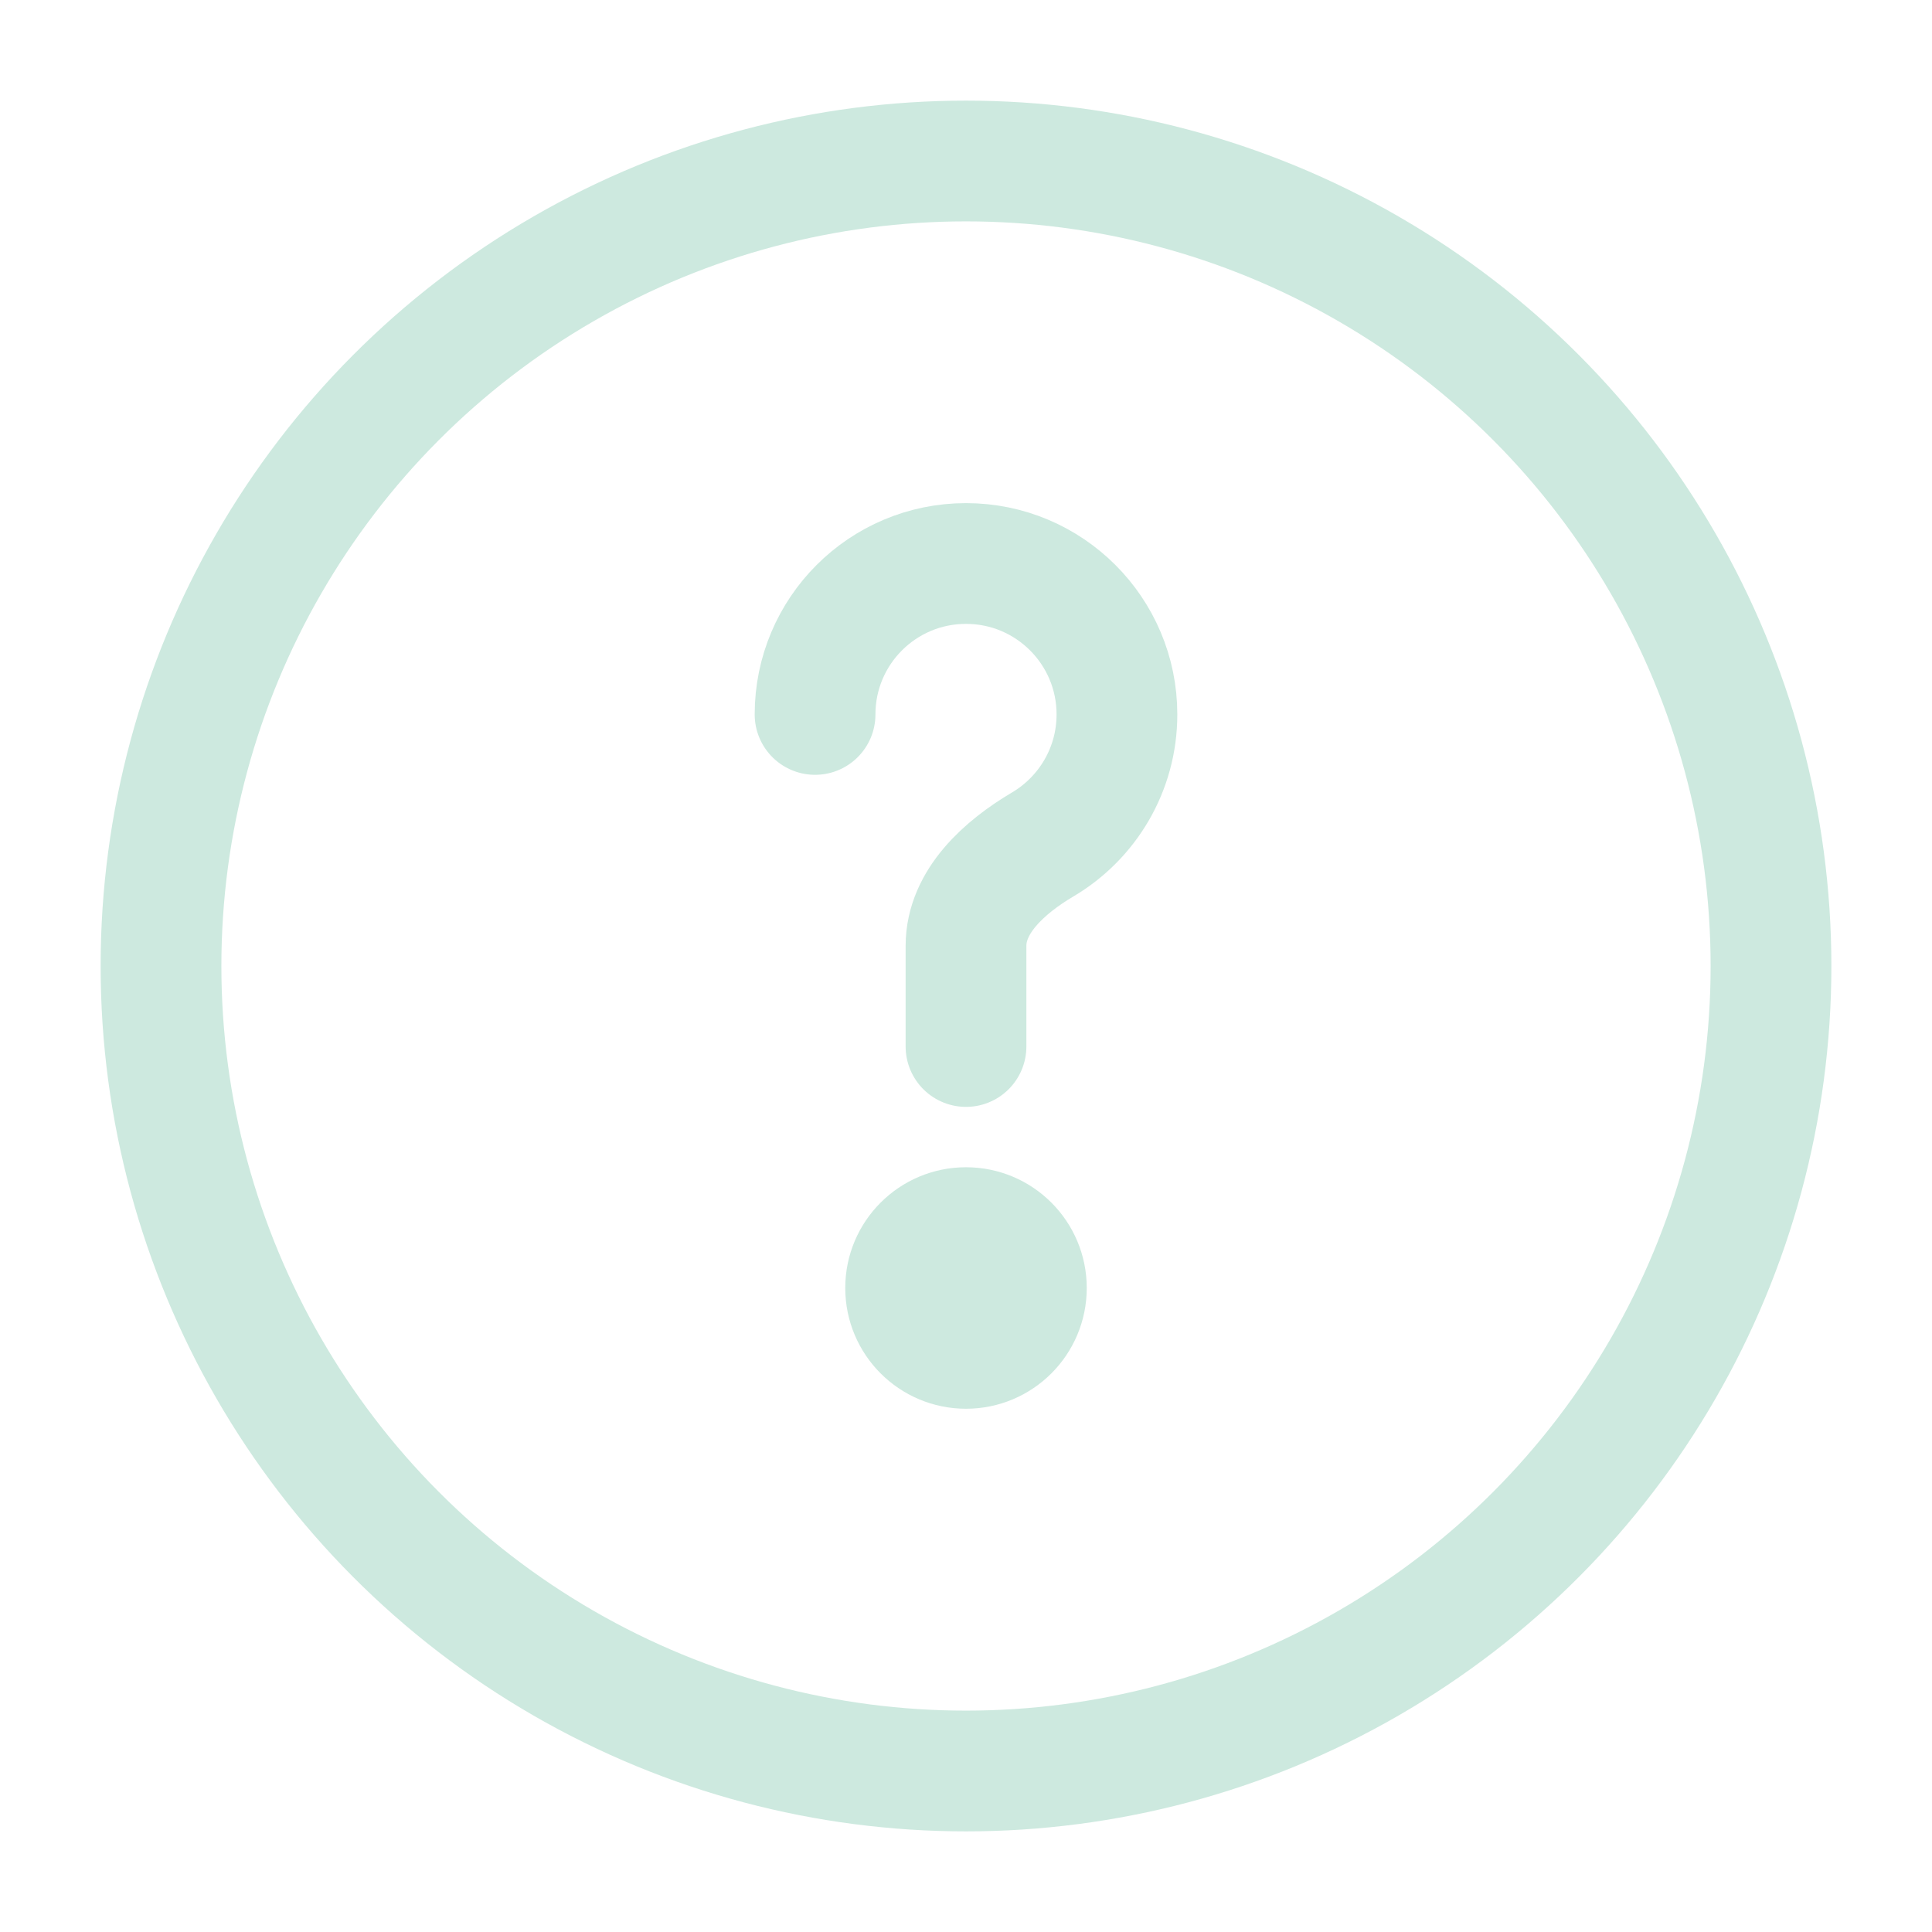 <svg viewBox="0 0 24 24" fill="none" xmlns="http://www.w3.org/2000/svg" stroke="#cde9df">
    <g id="SVGRepo_bgCarrier" stroke-width="0"></g>
    <g id="SVGRepo_tracerCarrier" stroke-linecap="round" stroke-linejoin="round"></g>
    <g id="SVGRepo_iconCarrier">
        <circle cx="12" cy="12" r="10" stroke="#cde9df" stroke-width="1.5"></circle>
        <path
            d="M10.125 8.875C10.125 7.839 10.964 7 12 7C13.036 7 13.875 7.839 13.875 8.875C13.875 9.562 13.505 10.164 12.953 10.49C12.478 10.771 12 11.198 12 11.75V13"
            stroke="#cde9df" stroke-width="1.5" stroke-linecap="round"></path>
        <circle cx="12" cy="16" r="1" fill="#cde9df"></circle>
    </g>
</svg>